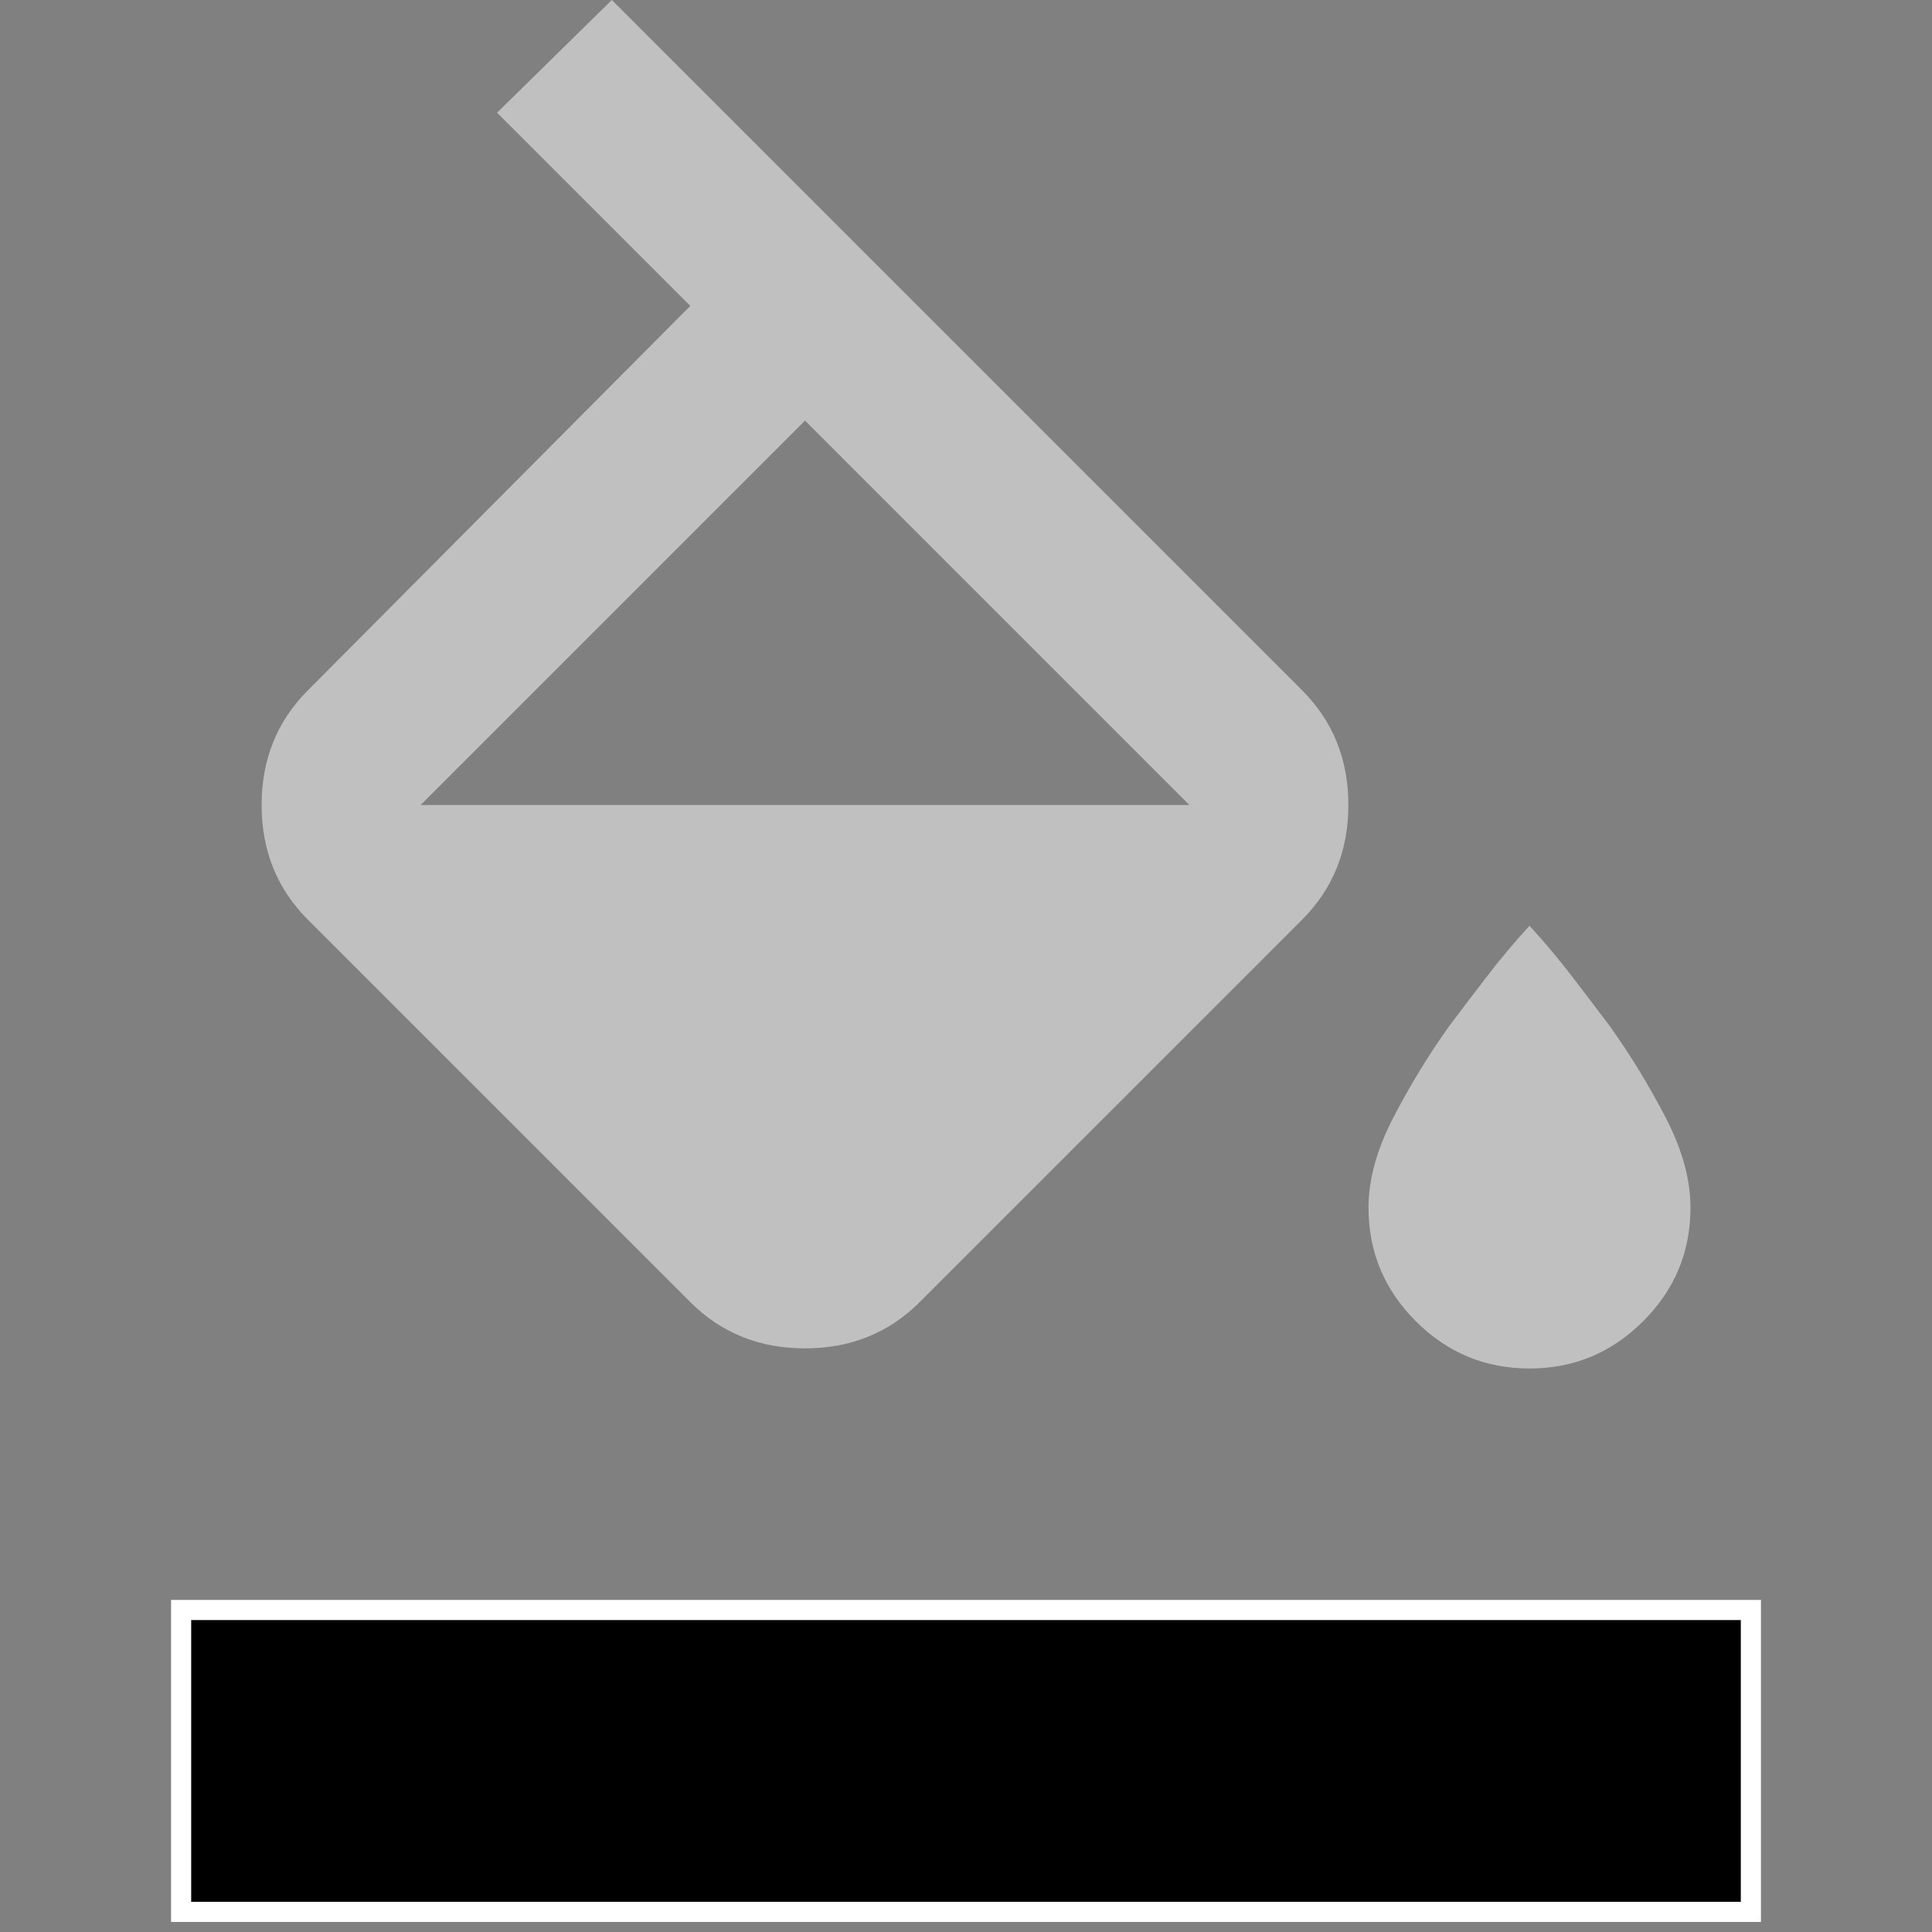 <svg xmlns="http://www.w3.org/2000/svg" height="24px" viewBox="0 -960 960 960" width="24px">
    <rect x="0" y="-960" width="960" height="960" fill="#808080" stroke="none"/>
    <path fill="#c0c0c0" d="m247-904 57-56 343 343q23 23 23 57t-23 57L457-313q-23 23-57 23t-57-23L153-503q-23-23-23-57t23-57l190-191-96-96Zm153 153L209-560h382L400-751Zm360 471q-33 0-56.5-23.5T680-360q0-21 12.5-45t27.5-45q9-12 19-25t21-25q11 12 21 25t19 25q15 21 27.5 45t12.5 45q0 33-23.5 56.5T760-280Z"/>
    <rect fill="currentColor" stroke="#ffffff" x="90" y="-160" width="780" height="150" stroke-width="10" />
</svg>
